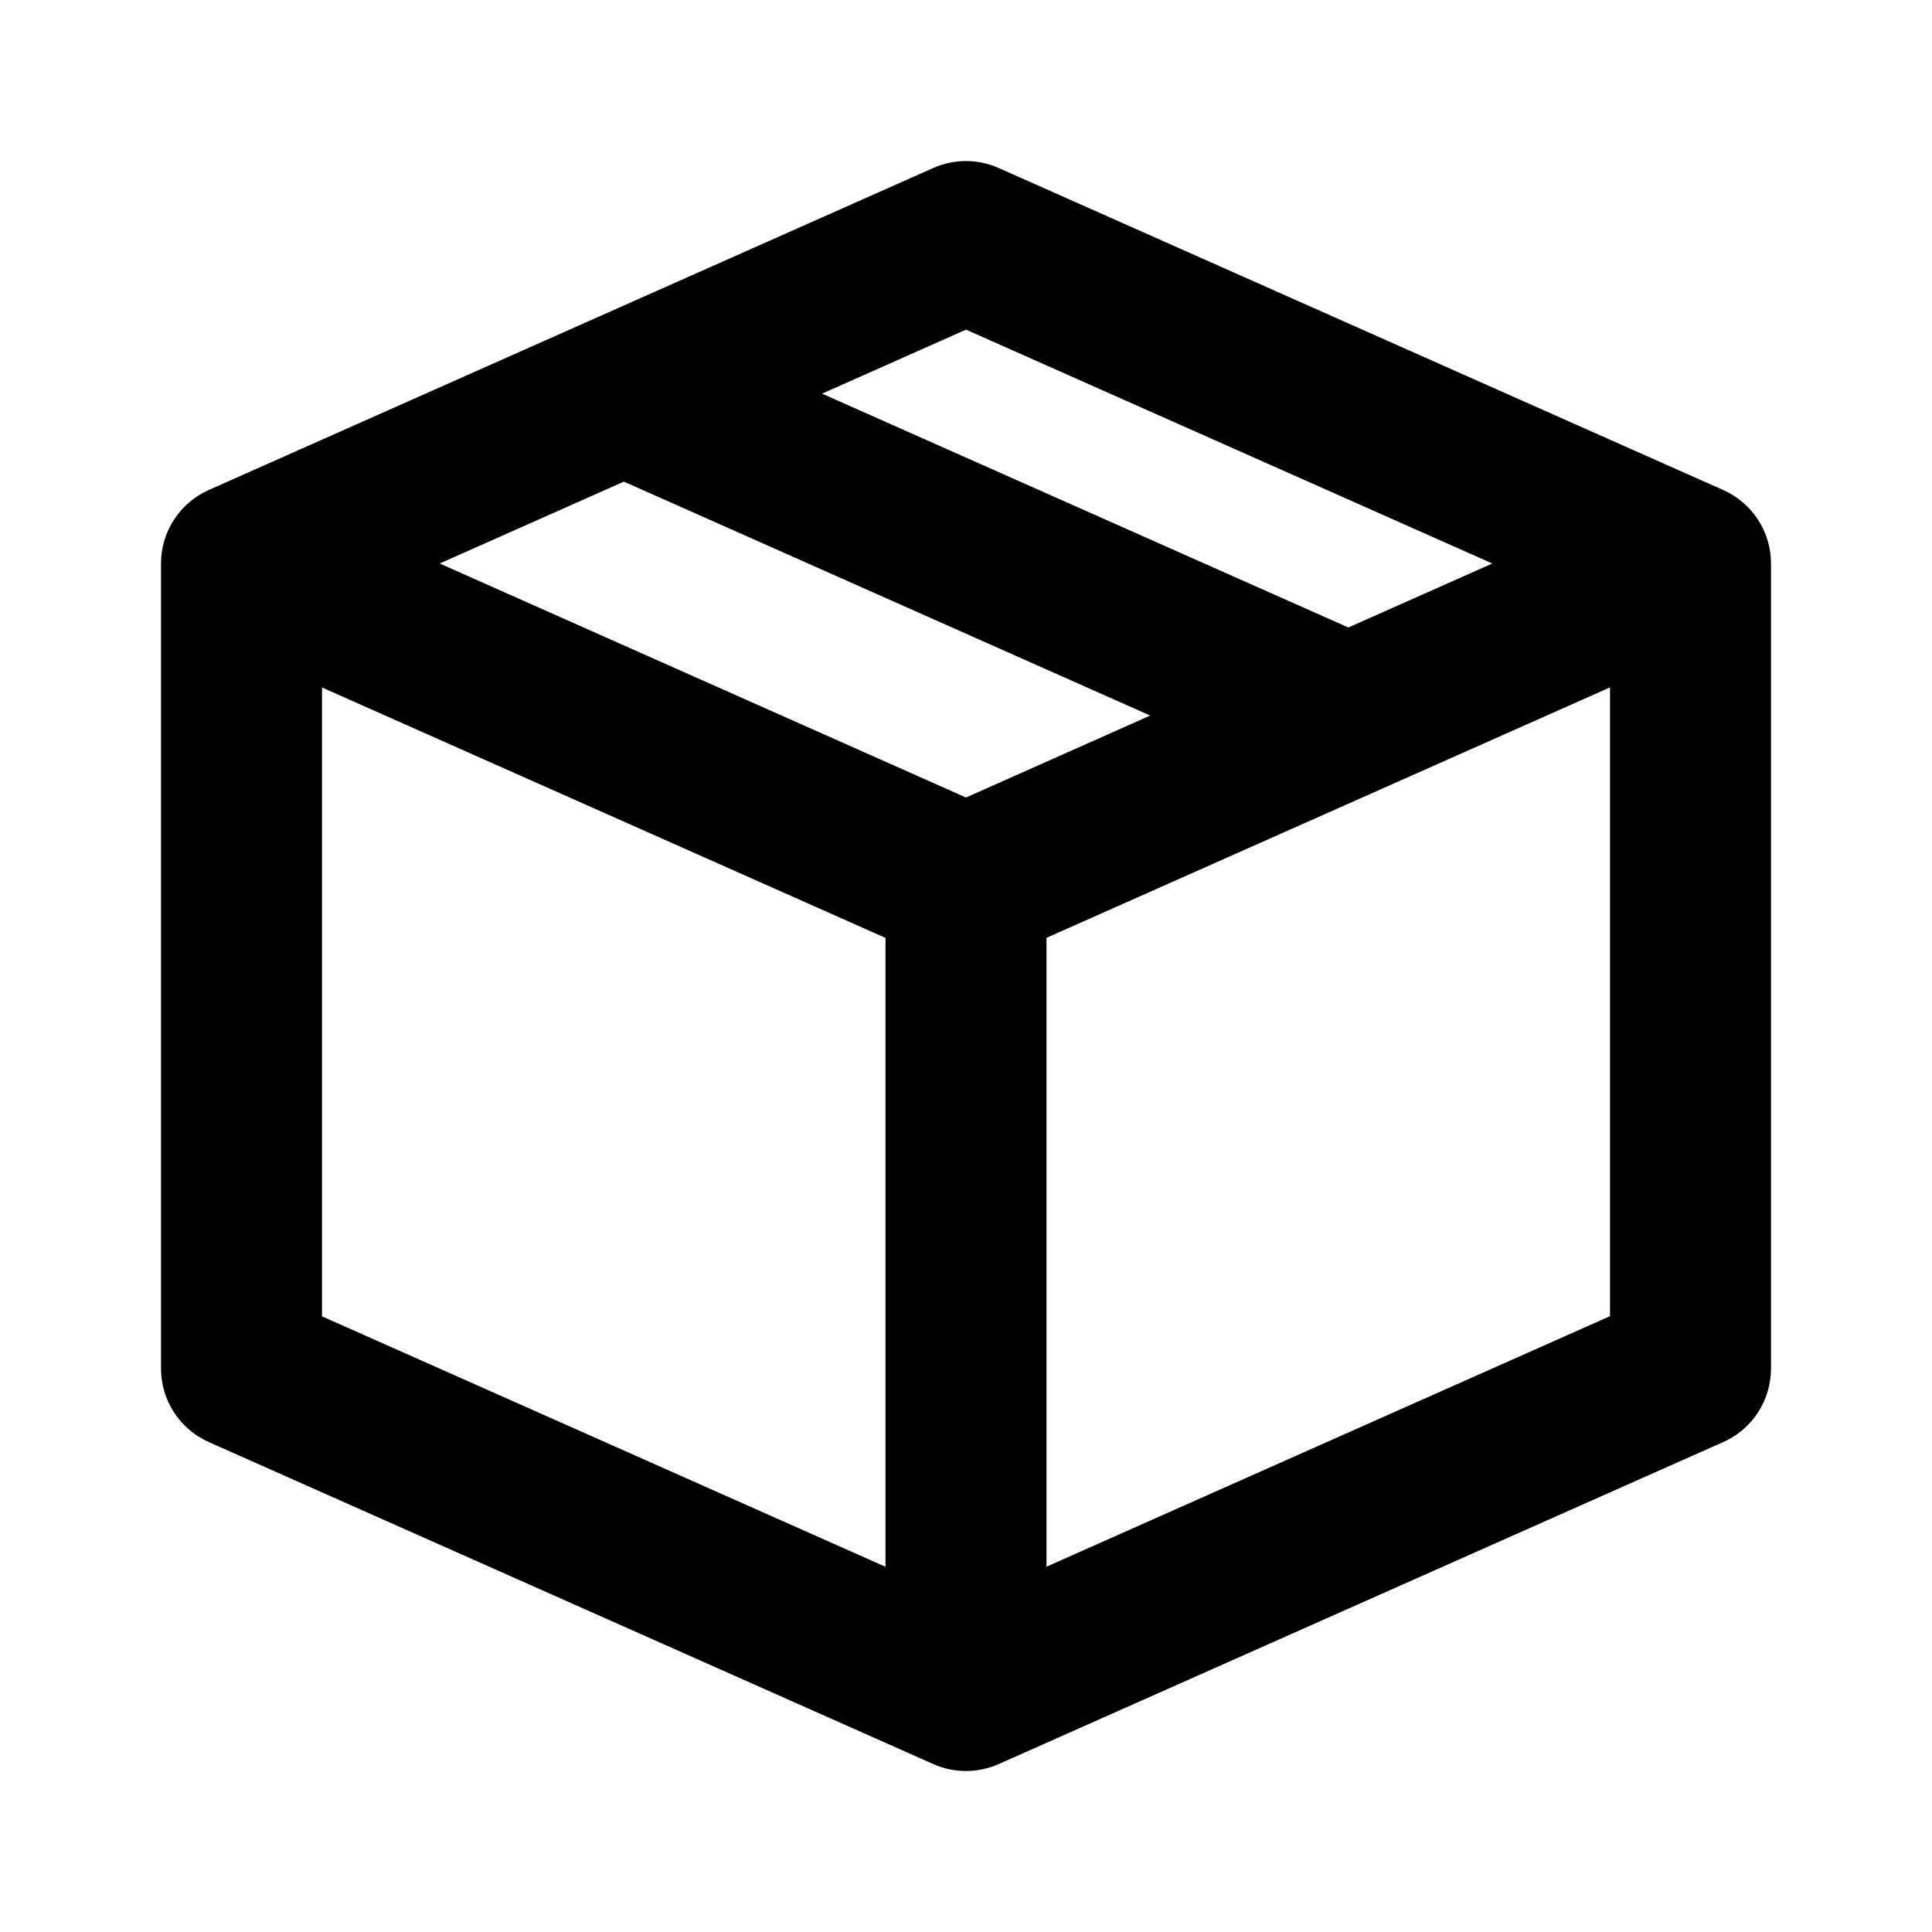 <svg enable-background="new 0 0 24 24" height="24" viewBox="0 0 24 24" width="24" xmlns="http://www.w3.org/2000/svg"><path d="m0 0h24v24h-24z" fill="none"/><path d="m21.406 6.087-9-4c-.259-.115-.554-.115-.813 0l-9 4c-.361.161-.593.519-.593.913v10c0 .395.232.753.594.914l9 4c.129.058.267.086.406.086s.277-.029.406-.086l9-4c.362-.16.594-.518.594-.914v-10c0-.394-.232-.752-.594-.913zm-9.406-1.992 6.538 2.905-1.788.795-6.538-2.905zm0 5.812-6.538-2.907 2.288-1.017 6.538 2.906zm-8-1.367 7 3.111v7.812l-7-3.111zm9 10.922v-7.812l7-3.111v7.811z" fill="currentColor"/></svg>